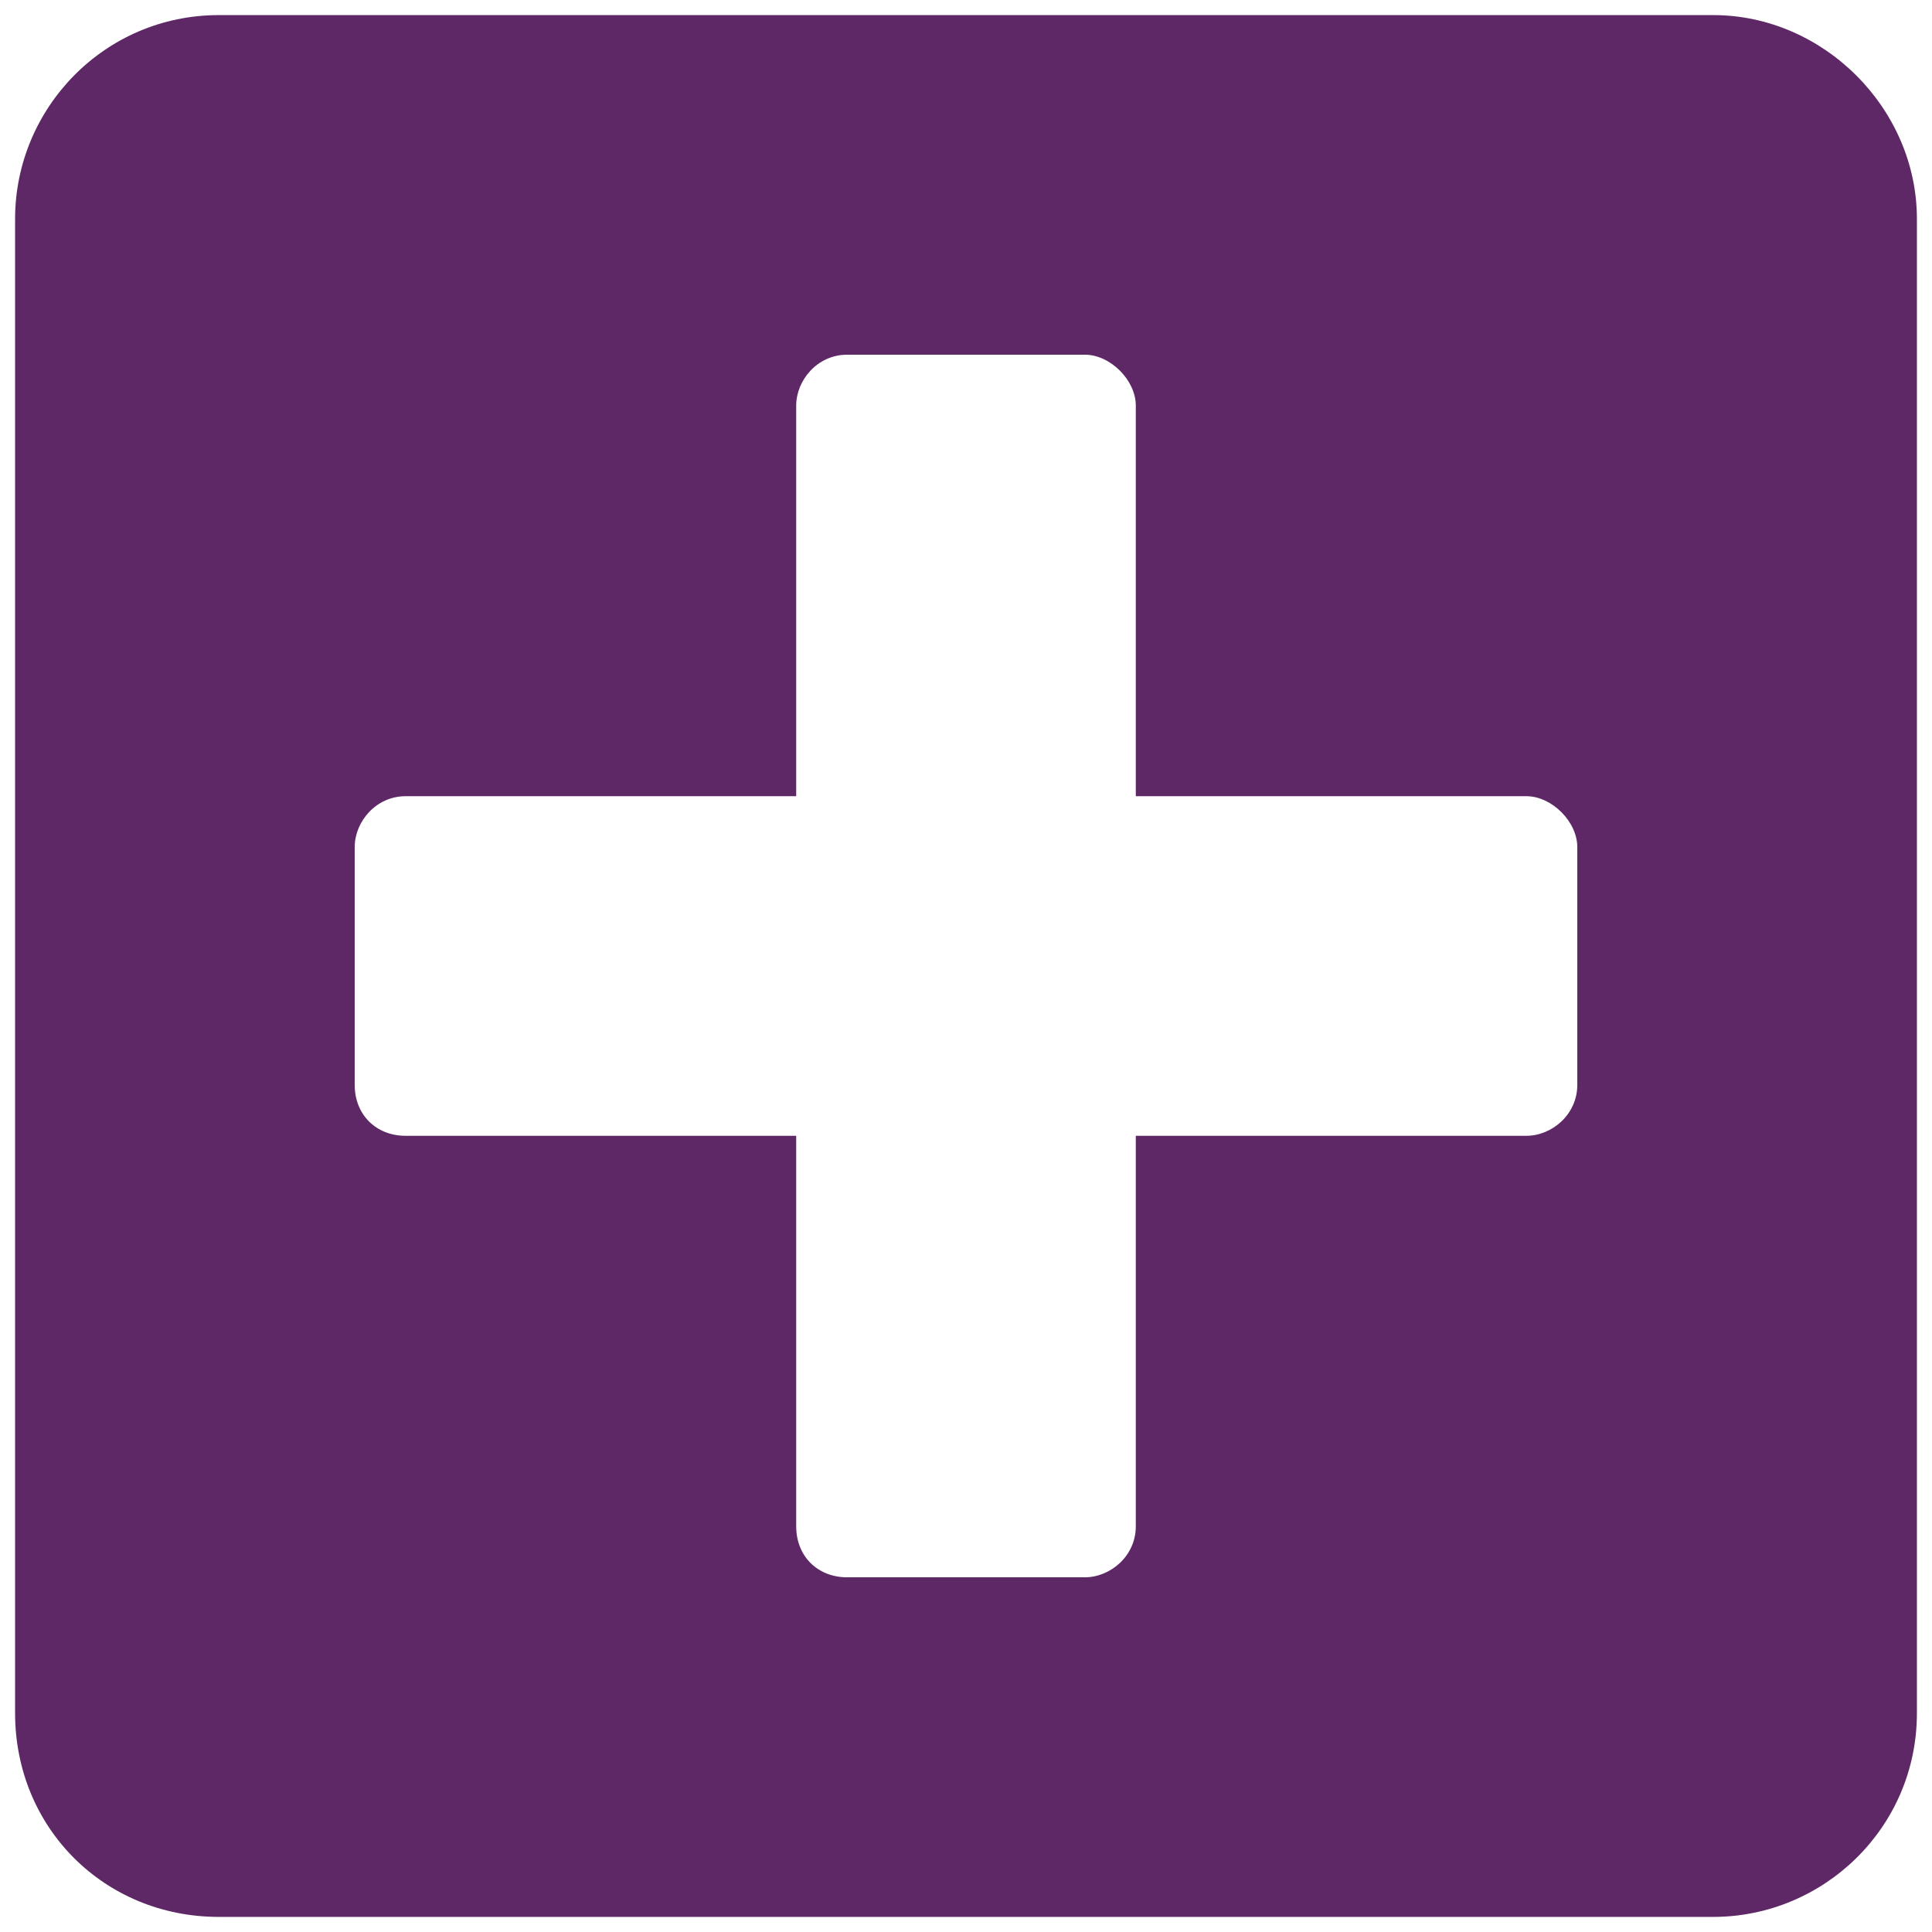 <svg width="64" height="64" viewBox="0 0 64 64" fill="none" xmlns="http://www.w3.org/2000/svg">
<path d="M56.75 0.5C60.406 0.5 63.5 3.594 63.5 7.25V56.75C63.5 60.547 60.406 63.5 56.75 63.5H7.25C3.453 63.5 0.5 60.547 0.5 56.75V7.25C0.5 3.594 3.453 0.5 7.25 0.5H56.75ZM52.25 35.938V28.062C52.25 27.219 51.406 26.375 50.562 26.375H37.625V13.438C37.625 12.594 36.781 11.75 35.938 11.75H28.062C27.078 11.75 26.375 12.594 26.375 13.438V26.375H13.438C12.453 26.375 11.75 27.219 11.75 28.062V35.938C11.75 36.922 12.453 37.625 13.438 37.625H26.375V50.562C26.375 51.547 27.078 52.25 28.062 52.25H35.938C36.781 52.25 37.625 51.547 37.625 50.562V37.625H50.562C51.406 37.625 52.25 36.922 52.25 35.938Z" fill="#5E2866"/>
</svg>
